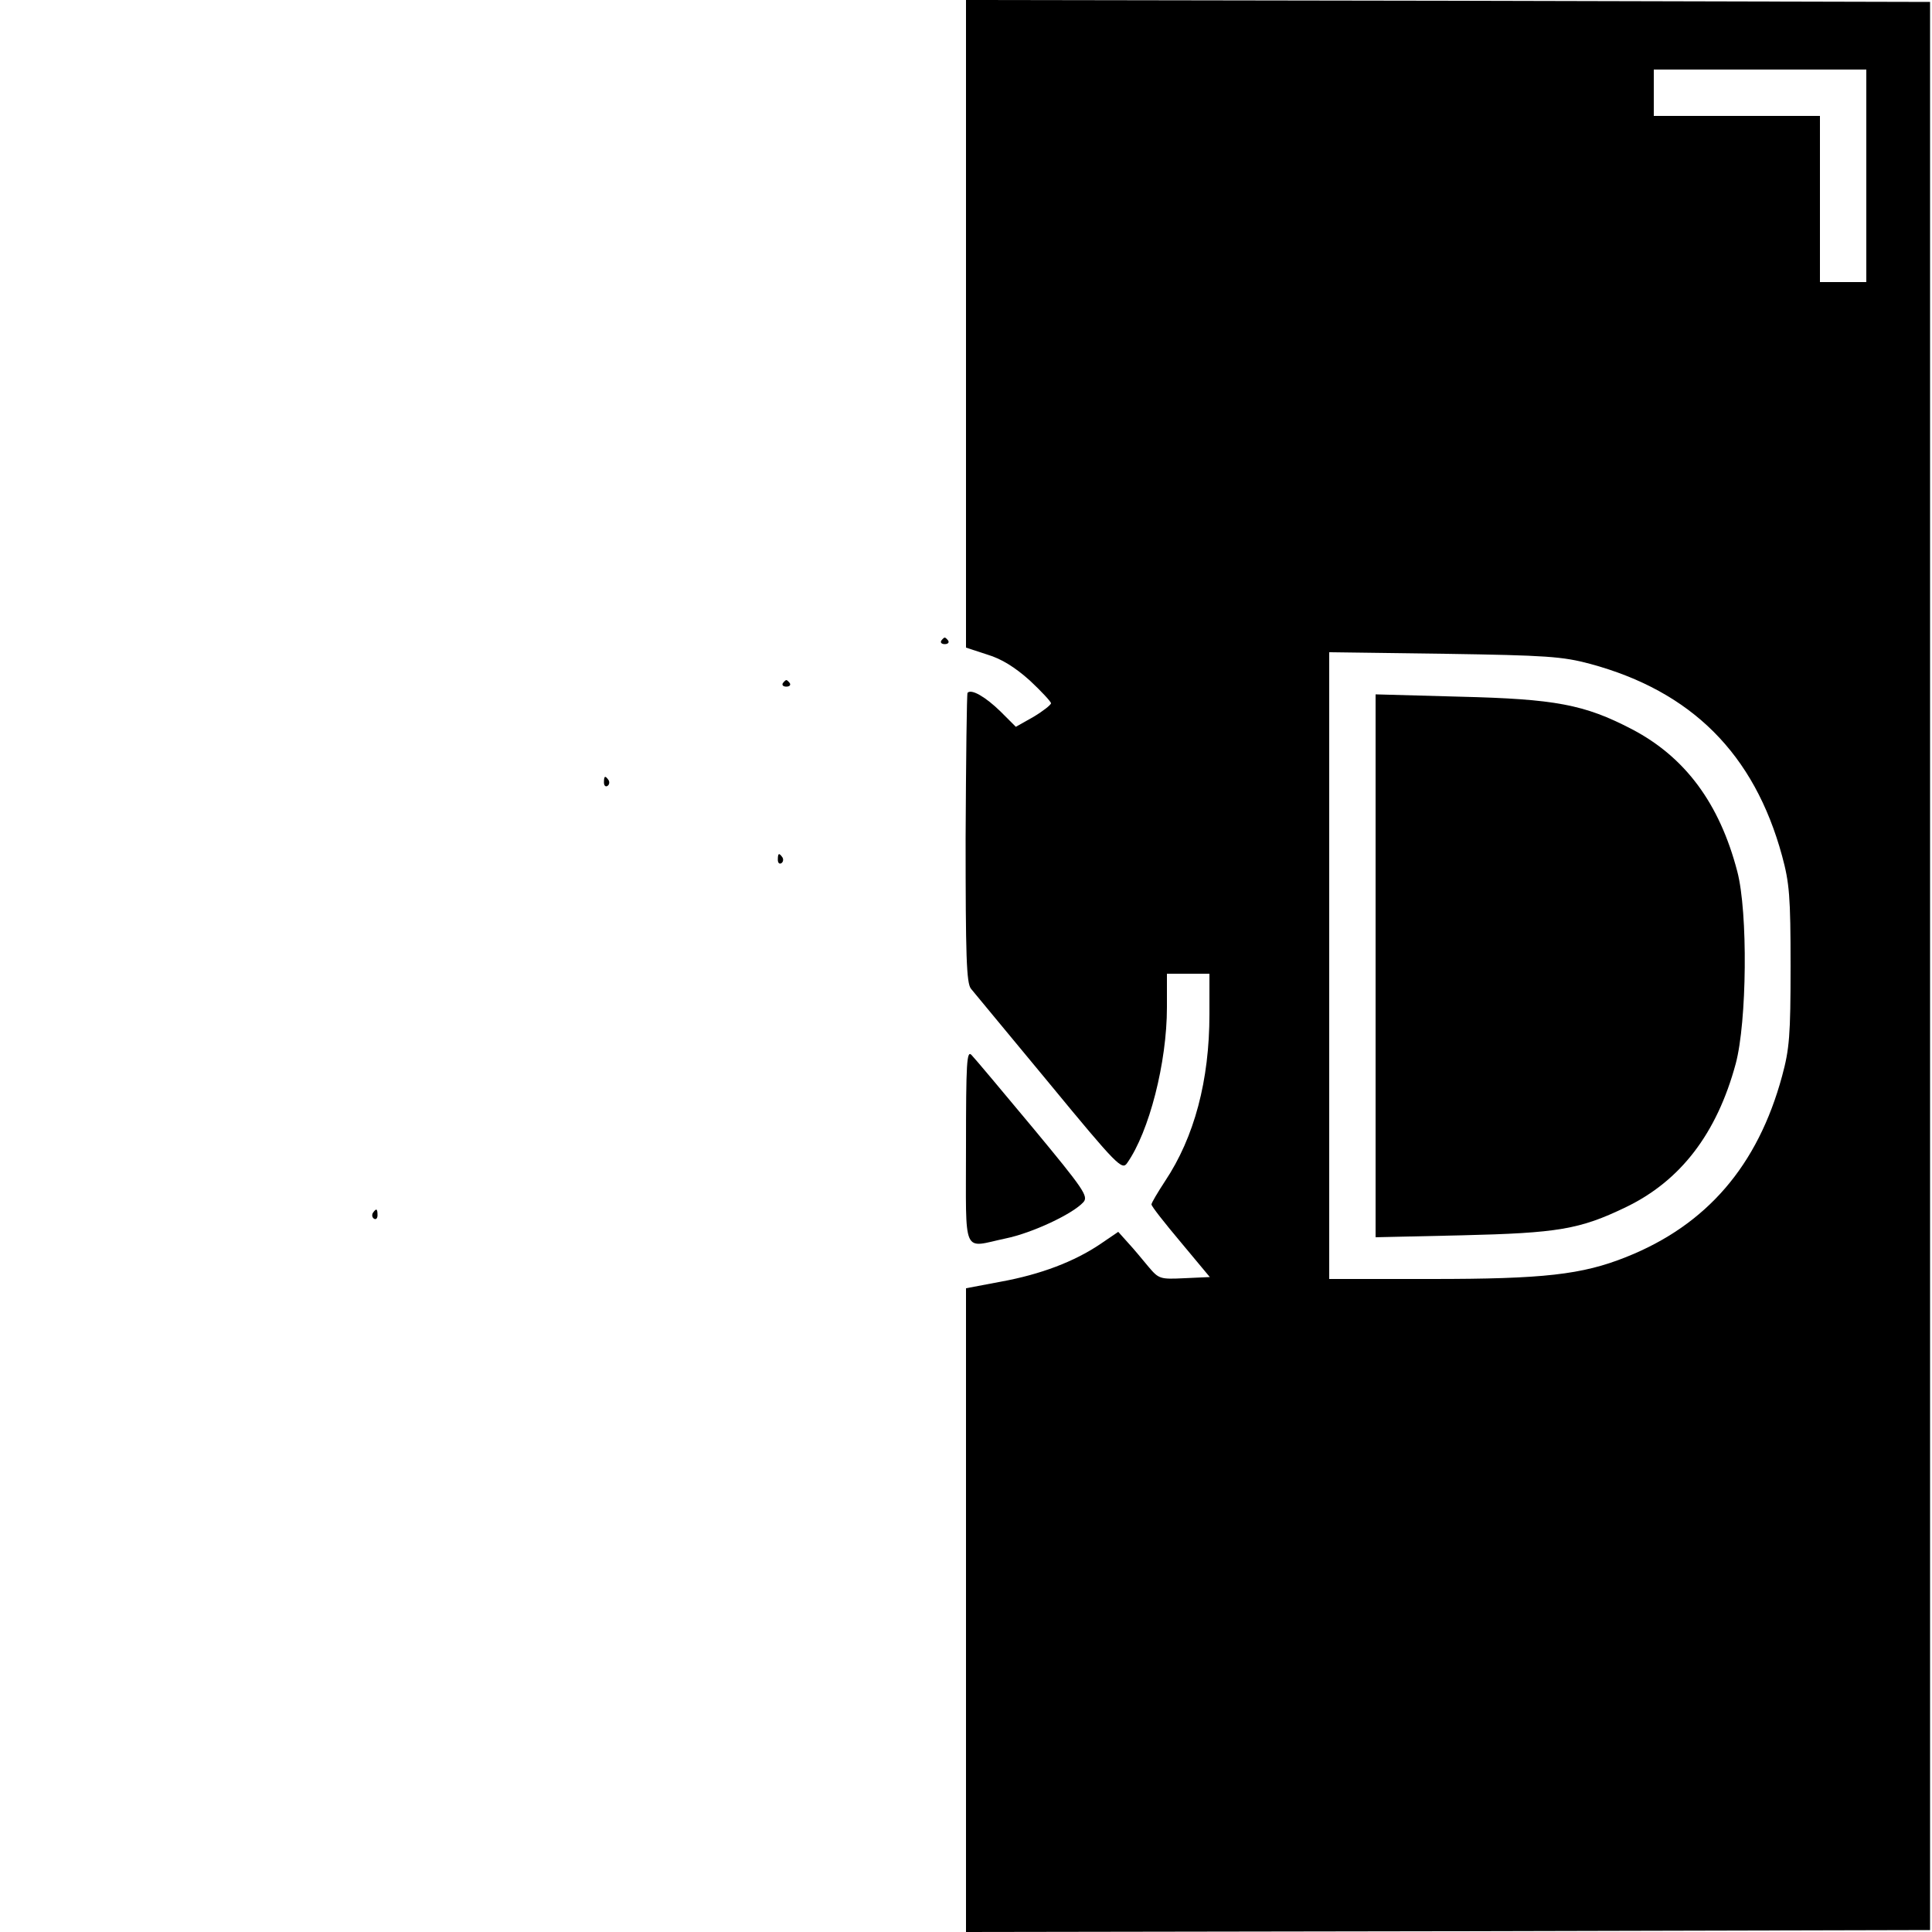 <?xml version="1.0" standalone="no"?>
<!DOCTYPE svg PUBLIC "-//W3C//DTD SVG 20010904//EN"
 "http://www.w3.org/TR/2001/REC-SVG-20010904/DTD/svg10.dtd">
<svg version="1.0" xmlns="http://www.w3.org/2000/svg"
 width="500pt" height="500pt" viewBox="0 0 500 500"
 preserveAspectRatio="xMidYMid meet">
<g transform="translate(0,500) scale(0.1,-0.1)"
fill="#000000" stroke="none">
<path d="M2500 4162 l0 -838 55 -18 c37 -11 72 -33 110 -67 30 -28 55 -55 55
-59 0 -4 -20 -20 -45 -35 l-46 -26 -40 40 c-38 37 -75 59 -85 48 -2 -2 -4
-172 -5 -376 0 -304 2 -376 14 -390 7 -9 98 -118 202 -244 177 -215 189 -226
202 -207 57 81 103 260 103 403 l0 87 55 0 55 0 0 -105 c0 -171 -39 -318 -115
-432 -19 -29 -35 -56 -35 -60 0 -5 34 -48 76 -98 l75 -90 -66 -3 c-63 -3 -66
-2 -93 30 -15 18 -38 46 -52 61 l-26 29 -47 -32 c-67 -45 -153 -78 -257 -97
l-90 -17 0 -833 0 -833 1248 2 1247 3 0 2495 0 2495 -1247 3 -1248 2 0 -838z
m2330 383 l0 -275 -60 0 -60 0 0 215 0 215 -215 0 -215 0 0 60 0 60 275 0 275
0 0 -275z m-715 -1263 c263 -71 425 -233 497 -497 19 -70 22 -105 22 -285 0
-180 -3 -215 -22 -285 -63 -232 -195 -385 -403 -468 -115 -46 -214 -57 -505
-57 l-264 0 0 811 0 811 298 -4 c264 -4 306 -7 377 -26z"/>
<path d="M3560 2500 l0 -702 223 5 c248 6 305 15 425 73 141 68 235 190 284
371 29 108 32 392 4 498 -46 176 -135 296 -273 368 -123 64 -198 78 -445 84
l-218 6 0 -703z"/>
<path d="M2436 3342 c-3 -5 1 -9 9 -9 8 0 12 4 9 9 -3 4 -7 8 -9 8 -2 0 -6 -4
-9 -8z"/>
<path d="M2026 3232 c-3 -5 1 -9 9 -9 8 0 12 4 9 9 -3 4 -7 8 -9 8 -2 0 -6 -4
-9 -8z"/>
<path d="M1563 2975 c0 -8 4 -12 9 -9 5 3 6 10 3 15 -9 13 -12 11 -12 -6z"/>
<path d="M2013 2775 c0 -8 4 -12 9 -9 5 3 6 10 3 15 -9 13 -12 11 -12 -6z"/>
<path d="M2500 2032 c0 -288 -11 -261 103 -237 68 14 173 63 201 94 13 15 1
33 -130 191 -80 96 -152 182 -160 190 -12 12 -14 -20 -14 -238z"/>
<path d="M965 1861 c-3 -5 -2 -12 3 -15 5 -3 9 1 9 9 0 17 -3 19 -12 6z"/>
</g>
</svg>
